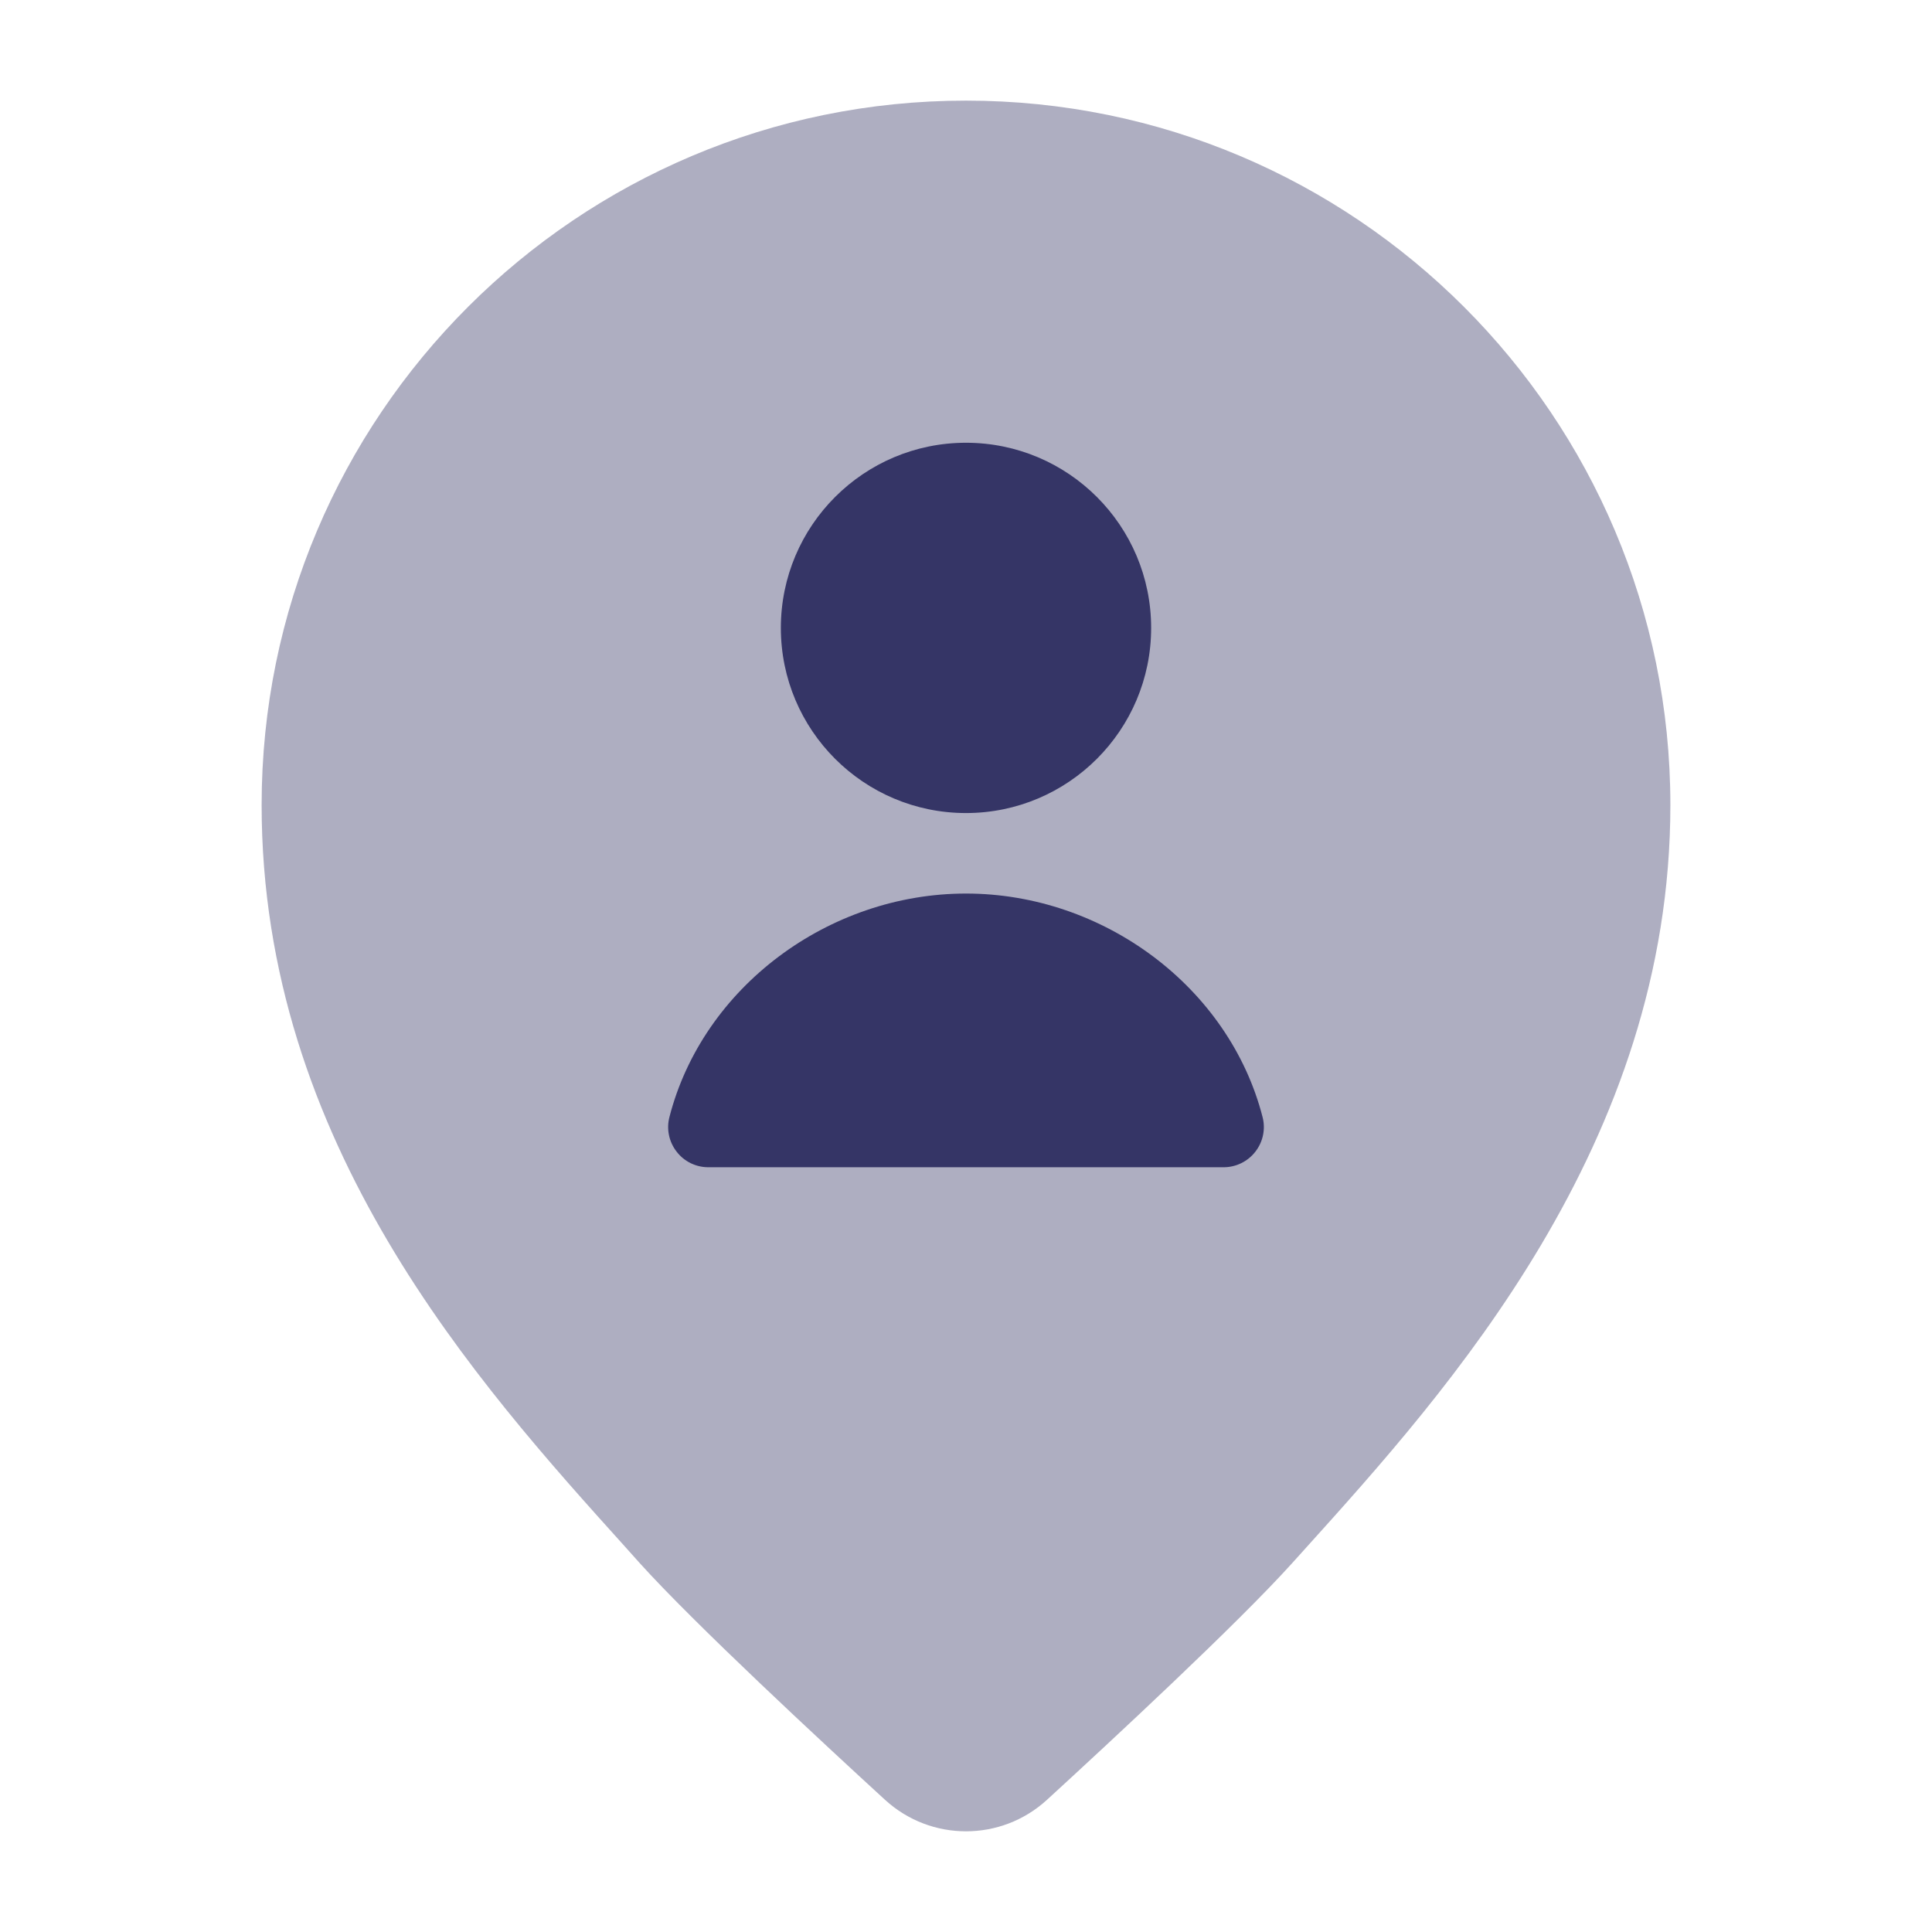 <svg width="24" height="24" viewBox="0 0 24 24" fill="none" xmlns="http://www.w3.org/2000/svg">
<path opacity="0.4" d="M12 1.25C7.168 1.25 3.25 5.168 3.25 10C3.25 14.207 5.926 17.175 7.781 19.232L7.942 19.412C8.625 20.17 10.202 21.632 10.993 22.357C11.563 22.88 12.437 22.88 13.007 22.357C13.798 21.632 15.375 20.17 16.057 19.412L16.212 19.24C17.988 17.271 20.75 14.208 20.75 10C20.75 5.168 16.832 1.25 12 1.25Z" fill="#353566"/>
<path d="M9.7 7.8C9.7 6.53 10.73 5.5 12 5.5C13.27 5.5 14.3 6.53 14.3 7.8C14.3 9.07 13.27 10.1 12 10.1C10.73 10.1 9.7 9.07 9.7 7.8Z" fill="#353566"/>
<path d="M8.316 13.876C8.731 12.262 10.294 11.1 12 11.1C13.706 11.1 15.269 12.262 15.684 13.876C15.723 14.025 15.69 14.184 15.595 14.306C15.5 14.429 15.354 14.5 15.2 14.5H8.8C8.645 14.5 8.499 14.429 8.405 14.306C8.31 14.184 8.277 14.025 8.316 13.876Z" fill="#353566"/>
</svg>
